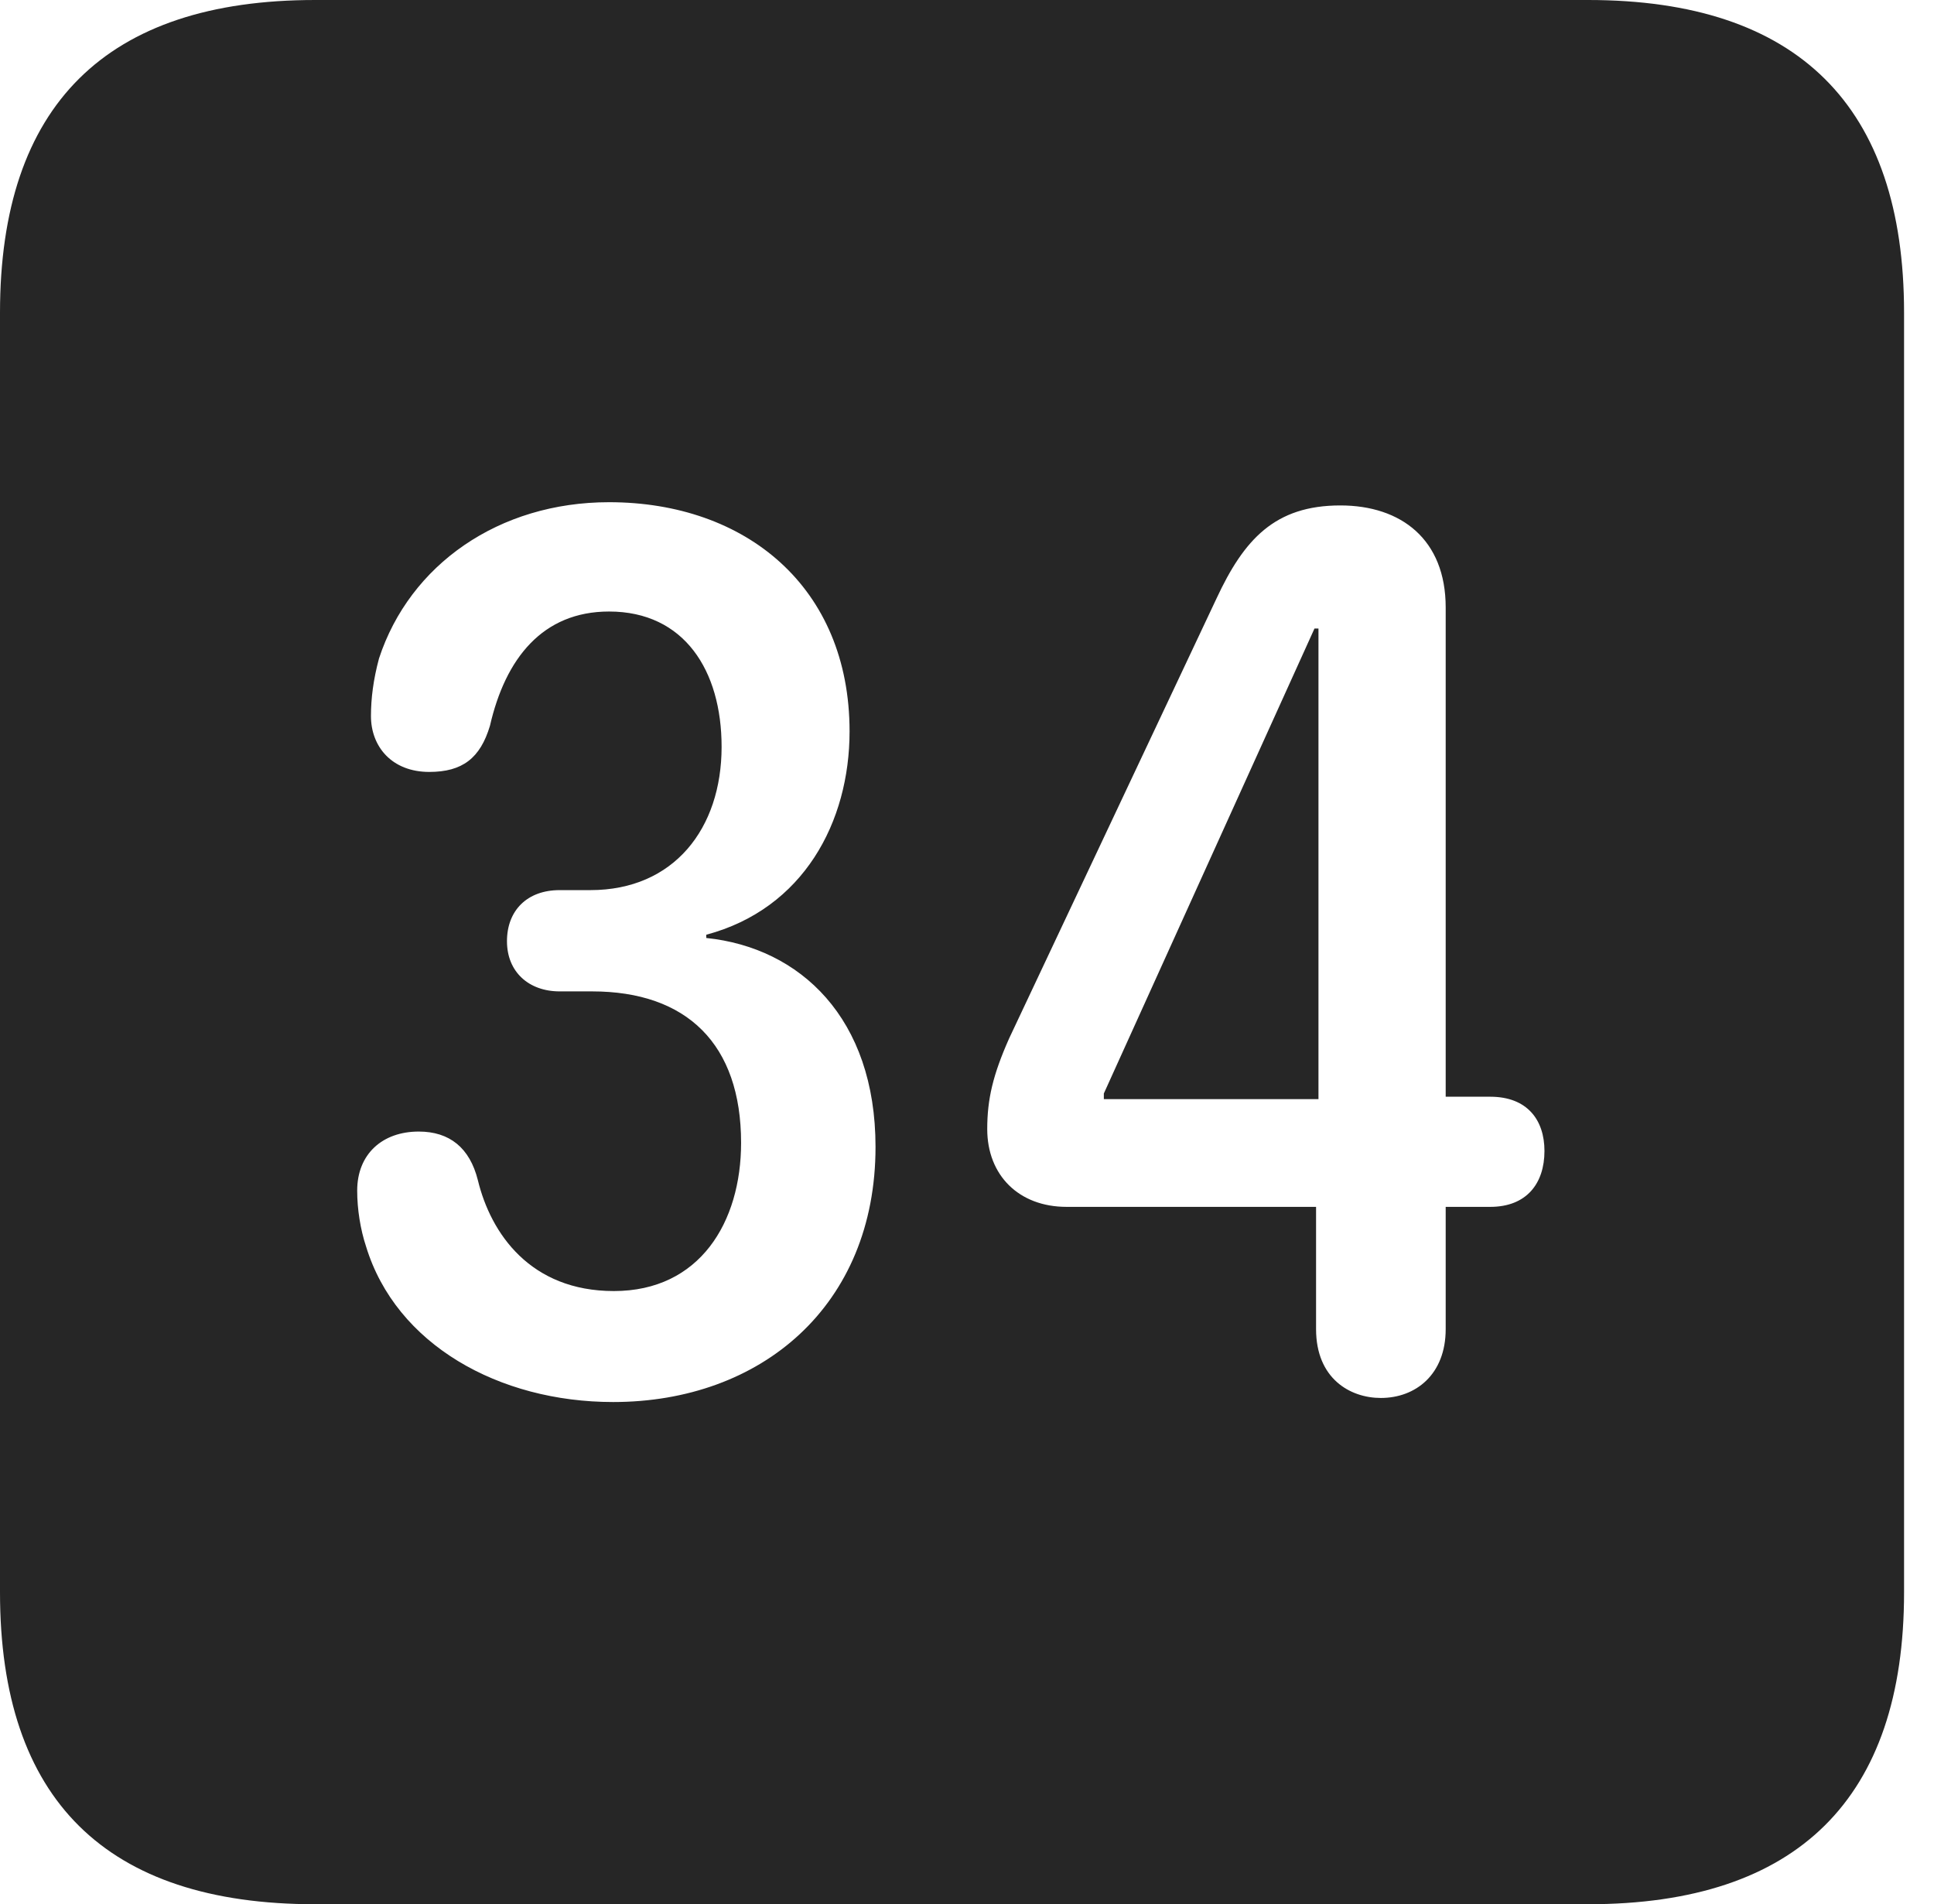<?xml version="1.0" encoding="UTF-8"?>
<!--Generator: Apple Native CoreSVG 326-->
<!DOCTYPE svg
PUBLIC "-//W3C//DTD SVG 1.1//EN"
       "http://www.w3.org/Graphics/SVG/1.1/DTD/svg11.dtd">
<svg version="1.1" xmlns="http://www.w3.org/2000/svg" xmlns:xlink="http://www.w3.org/1999/xlink" viewBox="0 0 23.32 22.959">
 <g>
  <rect height="22.959" opacity="0" width="23.32" x="0" y="0"/>
  <path d="M22.959 3.77L22.959 19.199C22.959 21.68 21.68 22.959 19.15 22.959L3.799 22.959C1.279 22.959 0 21.699 0 19.199L0 3.77C0 1.27 1.279 0 3.799 0L19.15 0C21.68 0 22.959 1.279 22.959 3.77ZM4.57 7.939C4.502 8.193 4.473 8.418 4.473 8.633C4.473 9.004 4.727 9.307 5.176 9.307C5.576 9.307 5.791 9.141 5.908 8.75C6.094 7.939 6.543 7.373 7.344 7.373C8.252 7.373 8.701 8.086 8.701 9.004C8.701 9.99 8.125 10.732 7.119 10.732L6.748 10.732C6.357 10.732 6.113 10.977 6.113 11.348C6.113 11.719 6.377 11.953 6.748 11.953L7.139 11.953C8.281 11.953 8.936 12.588 8.936 13.779C8.936 14.736 8.438 15.566 7.402 15.566C6.396 15.566 5.918 14.873 5.762 14.229C5.664 13.838 5.42 13.643 5.049 13.643C4.609 13.643 4.307 13.916 4.307 14.355C4.307 14.58 4.346 14.824 4.414 15.029C4.775 16.211 6.016 16.904 7.393 16.904C9.18 16.904 10.557 15.742 10.557 13.828C10.557 12.275 9.648 11.426 8.516 11.309L8.516 11.27C9.688 10.957 10.244 9.912 10.244 8.818C10.244 7.08 8.994 6.055 7.344 6.055C6.016 6.055 4.941 6.807 4.57 7.939ZM14.668 7.217L12.168 12.52C11.973 12.959 11.904 13.252 11.904 13.613C11.904 14.17 12.285 14.551 12.861 14.551L15.869 14.551L15.869 16.025C15.869 16.621 16.279 16.855 16.65 16.855C17.07 16.855 17.432 16.572 17.432 16.025L17.432 14.551L17.969 14.551C18.408 14.551 18.623 14.268 18.623 13.877C18.623 13.506 18.418 13.223 17.969 13.223L17.432 13.223L17.432 7.324C17.432 6.504 16.895 6.094 16.162 6.094C15.371 6.094 15 6.504 14.668 7.217ZM15.898 13.252L13.31 13.252L13.31 13.184L15.85 7.578L15.898 7.578Z" fill="black" fill-opacity="0.85"/>
 </g>
</svg>
